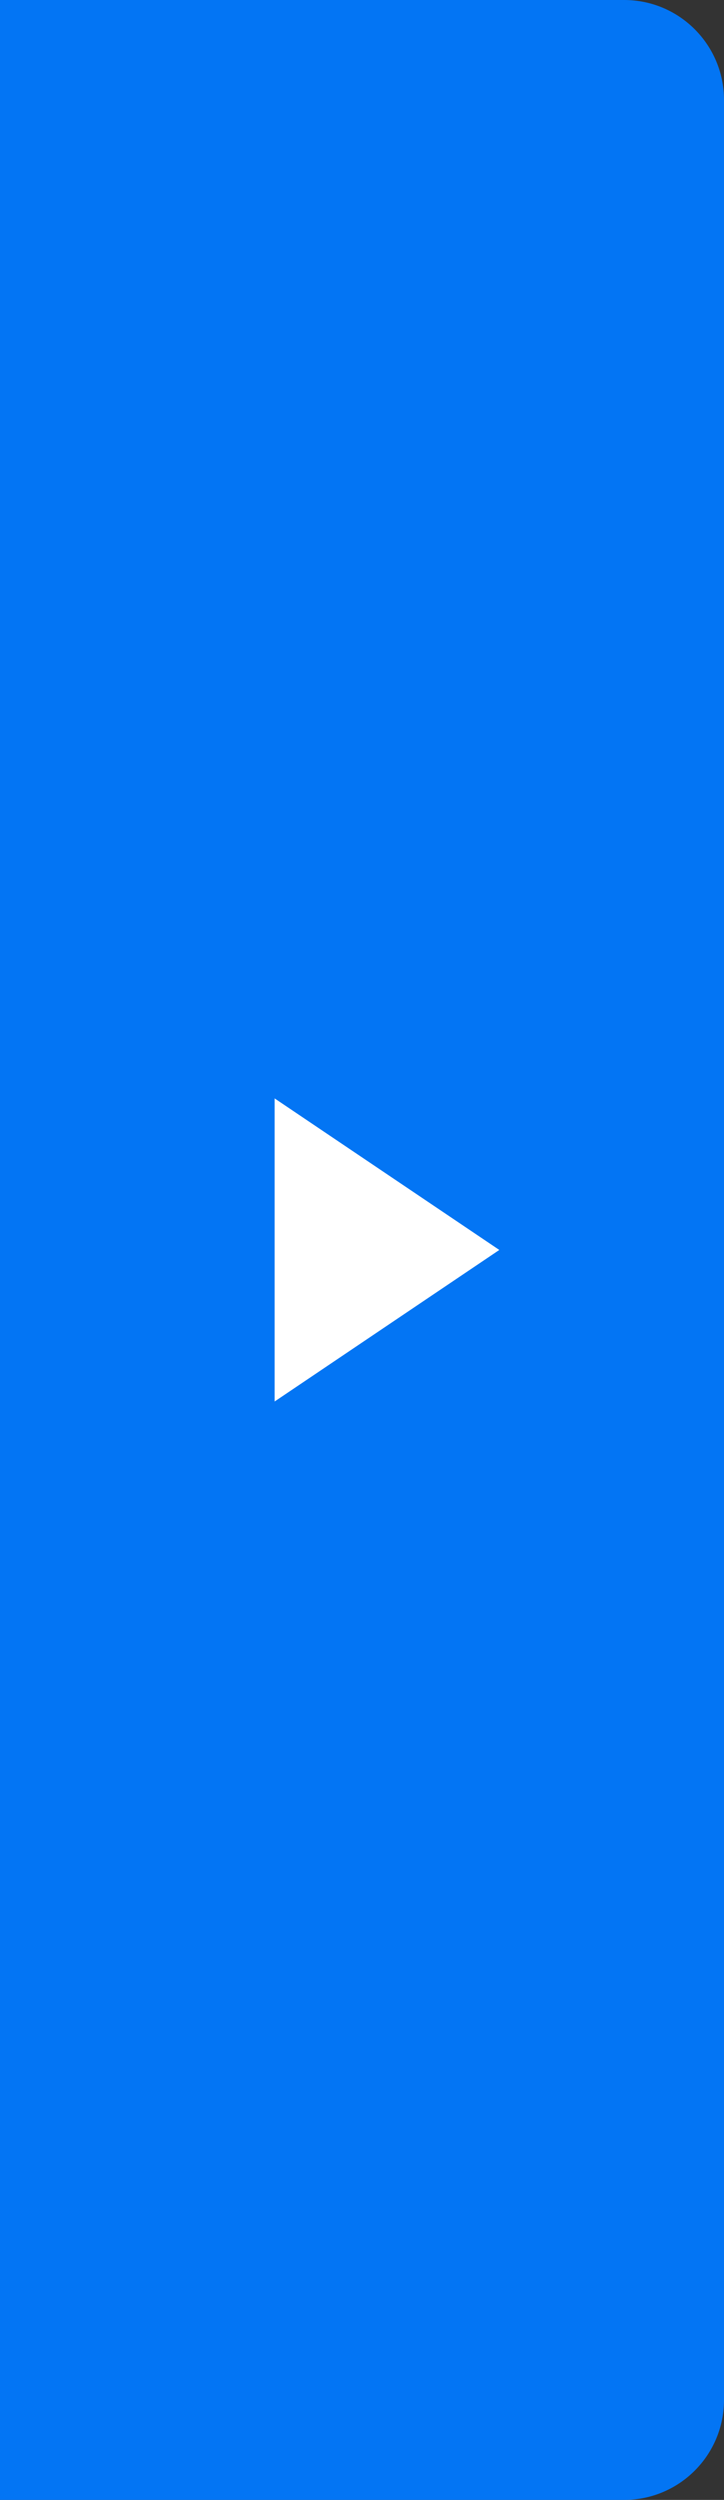 <svg width="29" height="100" viewBox="0 0 29 100" fill="none" xmlns="http://www.w3.org/2000/svg"><rect x="0" y="0" width="29" height="100" fill="#333333" stroke="none"/><path d="M0 100L-4.37114e-06 0L25 -1.09278e-06C27.209 -1.18935e-06 29 1.791 29 4L29 96C29 98.209 27.209 100 25 100L0 100Z" fill="#0375F4"></path><path d="M20 50L11 56.062L11 43.938L20 50Z" fill="white"></path></svg>
